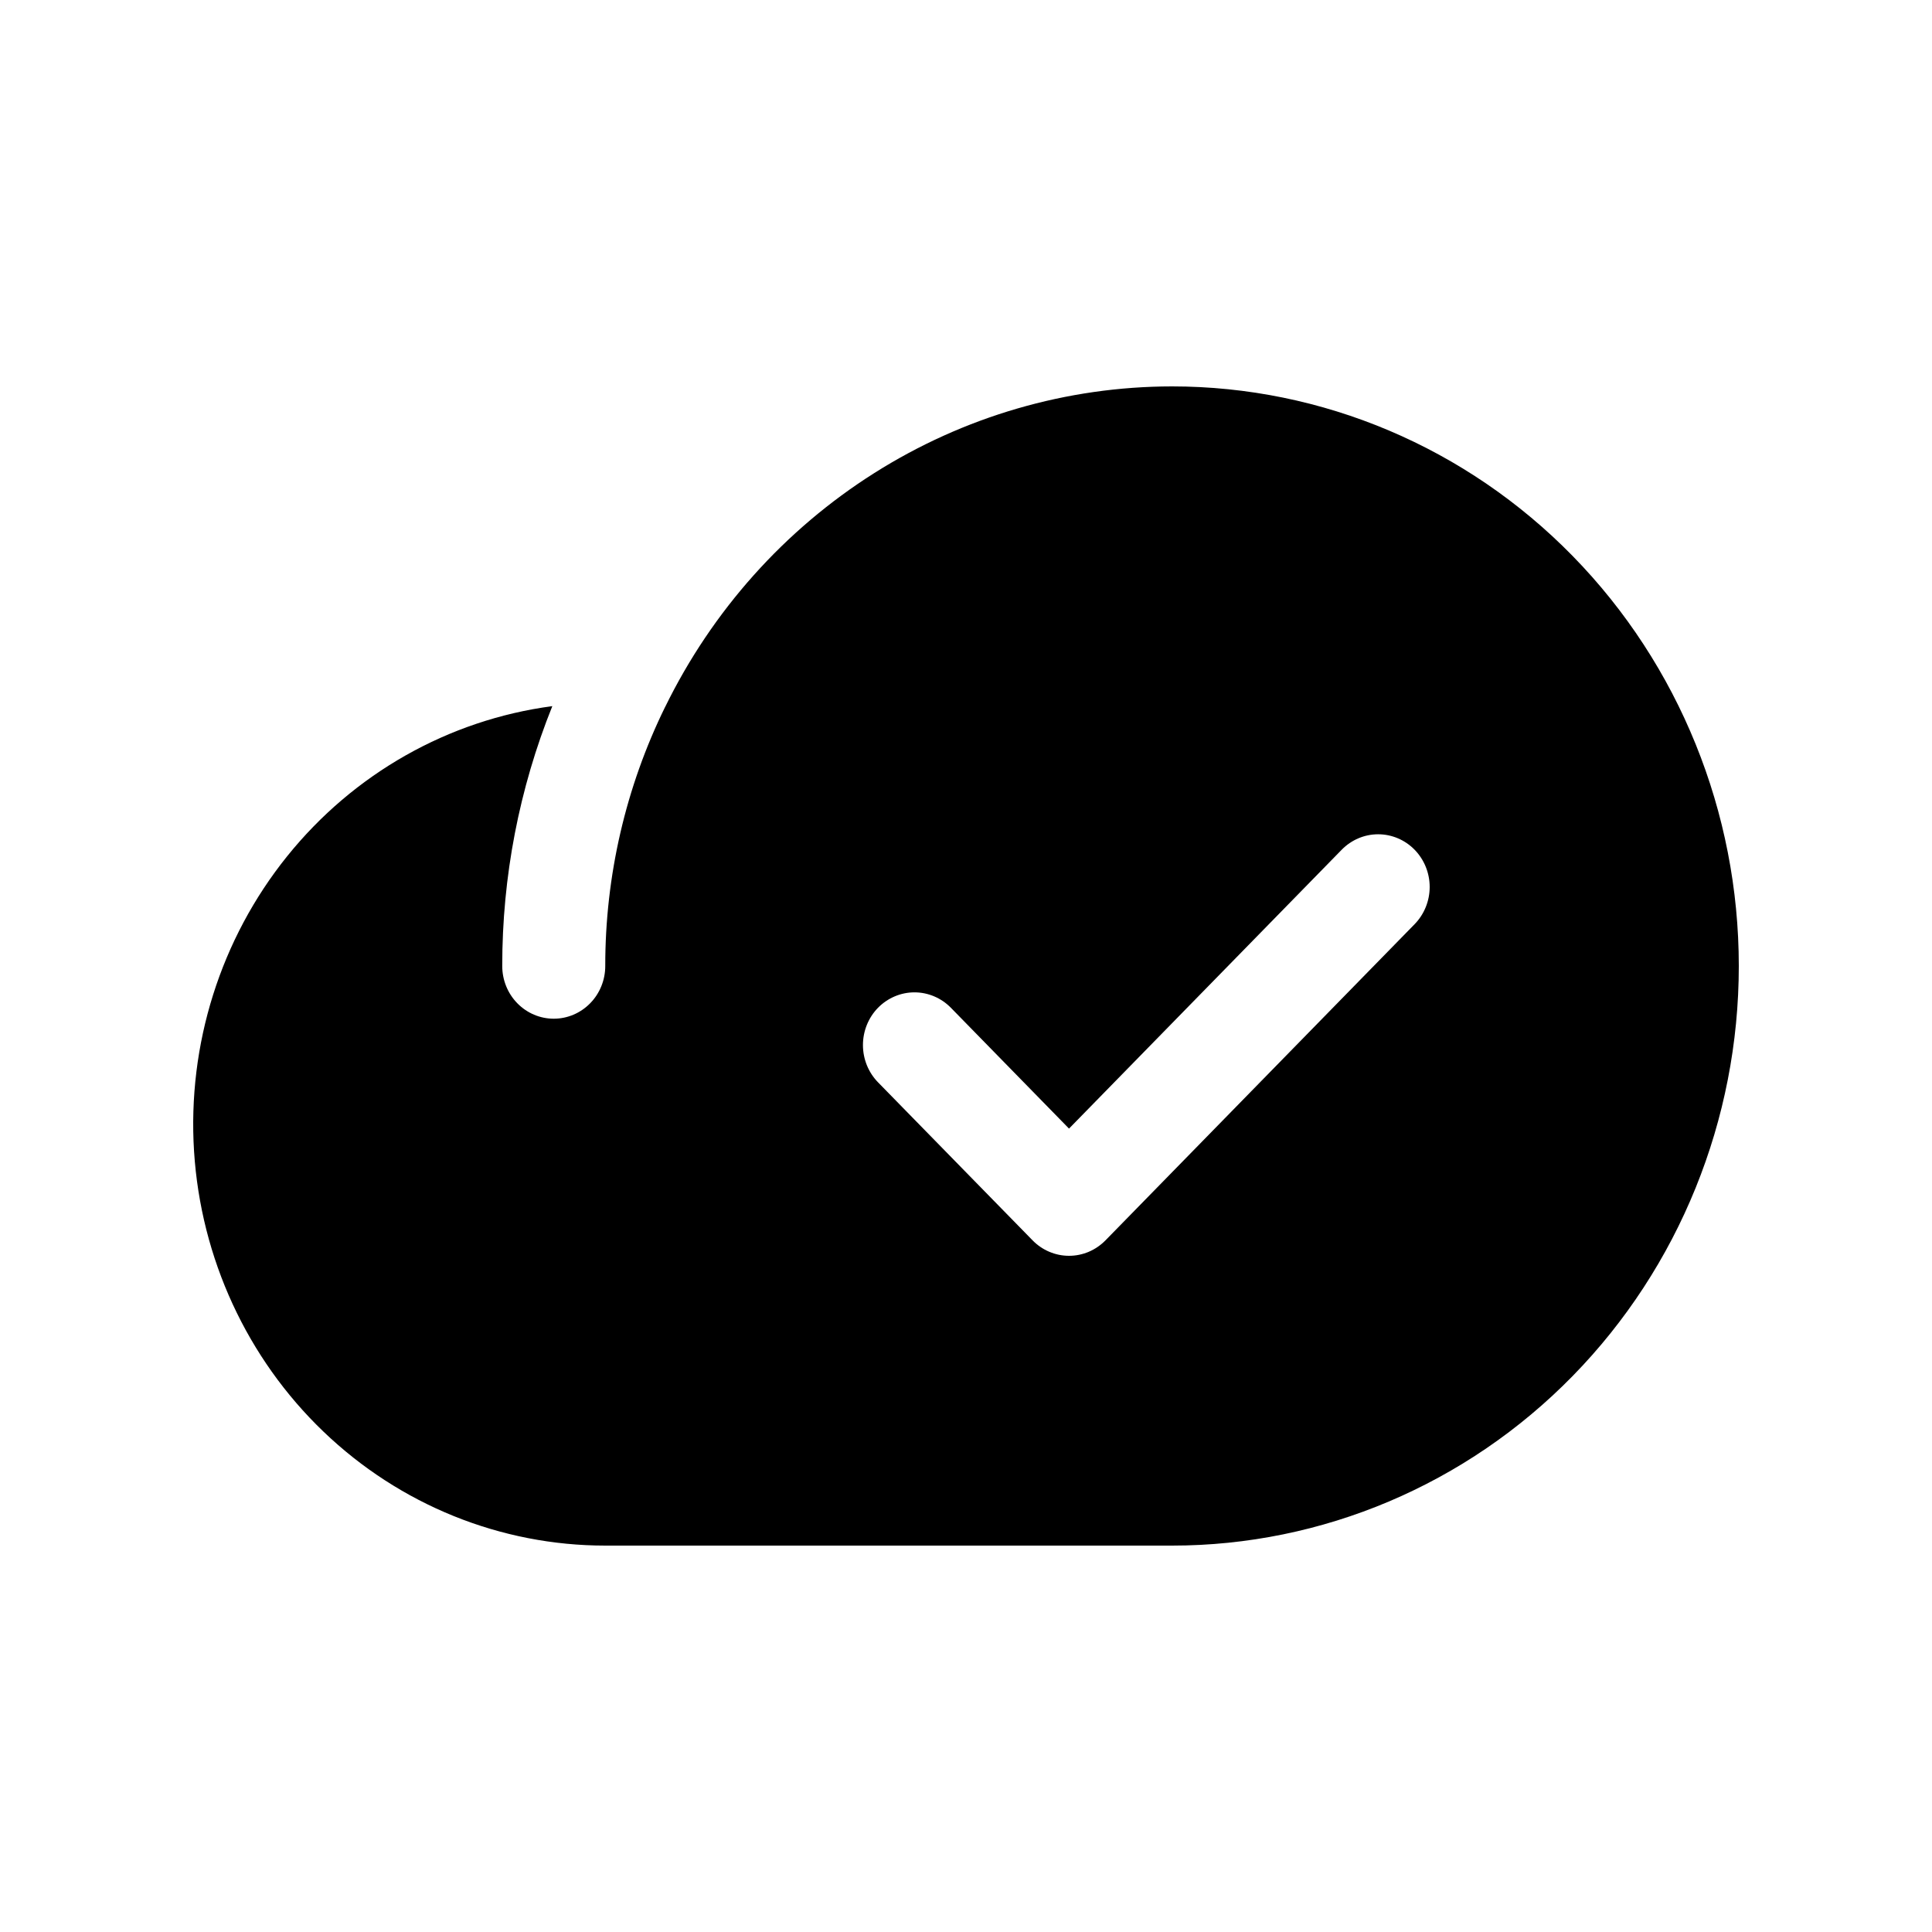 <svg width="50" height="50" viewBox="0 0 50 50" fill="none" xmlns="http://www.w3.org/2000/svg">
<path d="M30.333 10C27.609 10.002 24.94 10.779 22.623 12.245C20.306 13.71 18.433 15.805 17.214 18.296H17.213C16.192 20.376 15.662 22.672 15.664 25C15.664 25.362 15.524 25.709 15.274 25.964C15.024 26.22 14.685 26.364 14.331 26.364C13.977 26.364 13.638 26.22 13.388 25.964C13.138 25.709 12.998 25.362 12.998 25C12.996 22.693 13.436 20.408 14.294 18.275C11.607 18.631 9.153 20.02 7.431 22.16C5.709 24.3 4.848 27.03 5.022 29.795C5.197 32.561 6.394 35.155 8.371 37.05C10.348 38.946 12.957 40 15.666 40H30.333C34.223 40 37.954 38.42 40.704 35.607C43.455 32.794 45 28.978 45 25C45 21.022 43.455 17.206 40.704 14.393C37.954 11.58 34.223 10 30.333 10ZM36.609 23.919L28.609 32.101C28.485 32.227 28.338 32.328 28.177 32.396C28.015 32.465 27.841 32.5 27.666 32.5C27.491 32.5 27.318 32.465 27.156 32.396C26.994 32.328 26.847 32.227 26.724 32.101L22.723 28.01C22.473 27.754 22.333 27.407 22.333 27.046C22.333 26.684 22.473 26.337 22.723 26.081C22.974 25.826 23.313 25.682 23.666 25.682C24.02 25.682 24.359 25.826 24.609 26.081L27.666 29.208L34.724 21.99C34.974 21.735 35.313 21.591 35.666 21.591C36.02 21.591 36.359 21.735 36.609 21.99C36.859 22.246 37 22.593 37 22.954C37 23.316 36.859 23.663 36.609 23.919Z" fill="black"/>
</svg>
